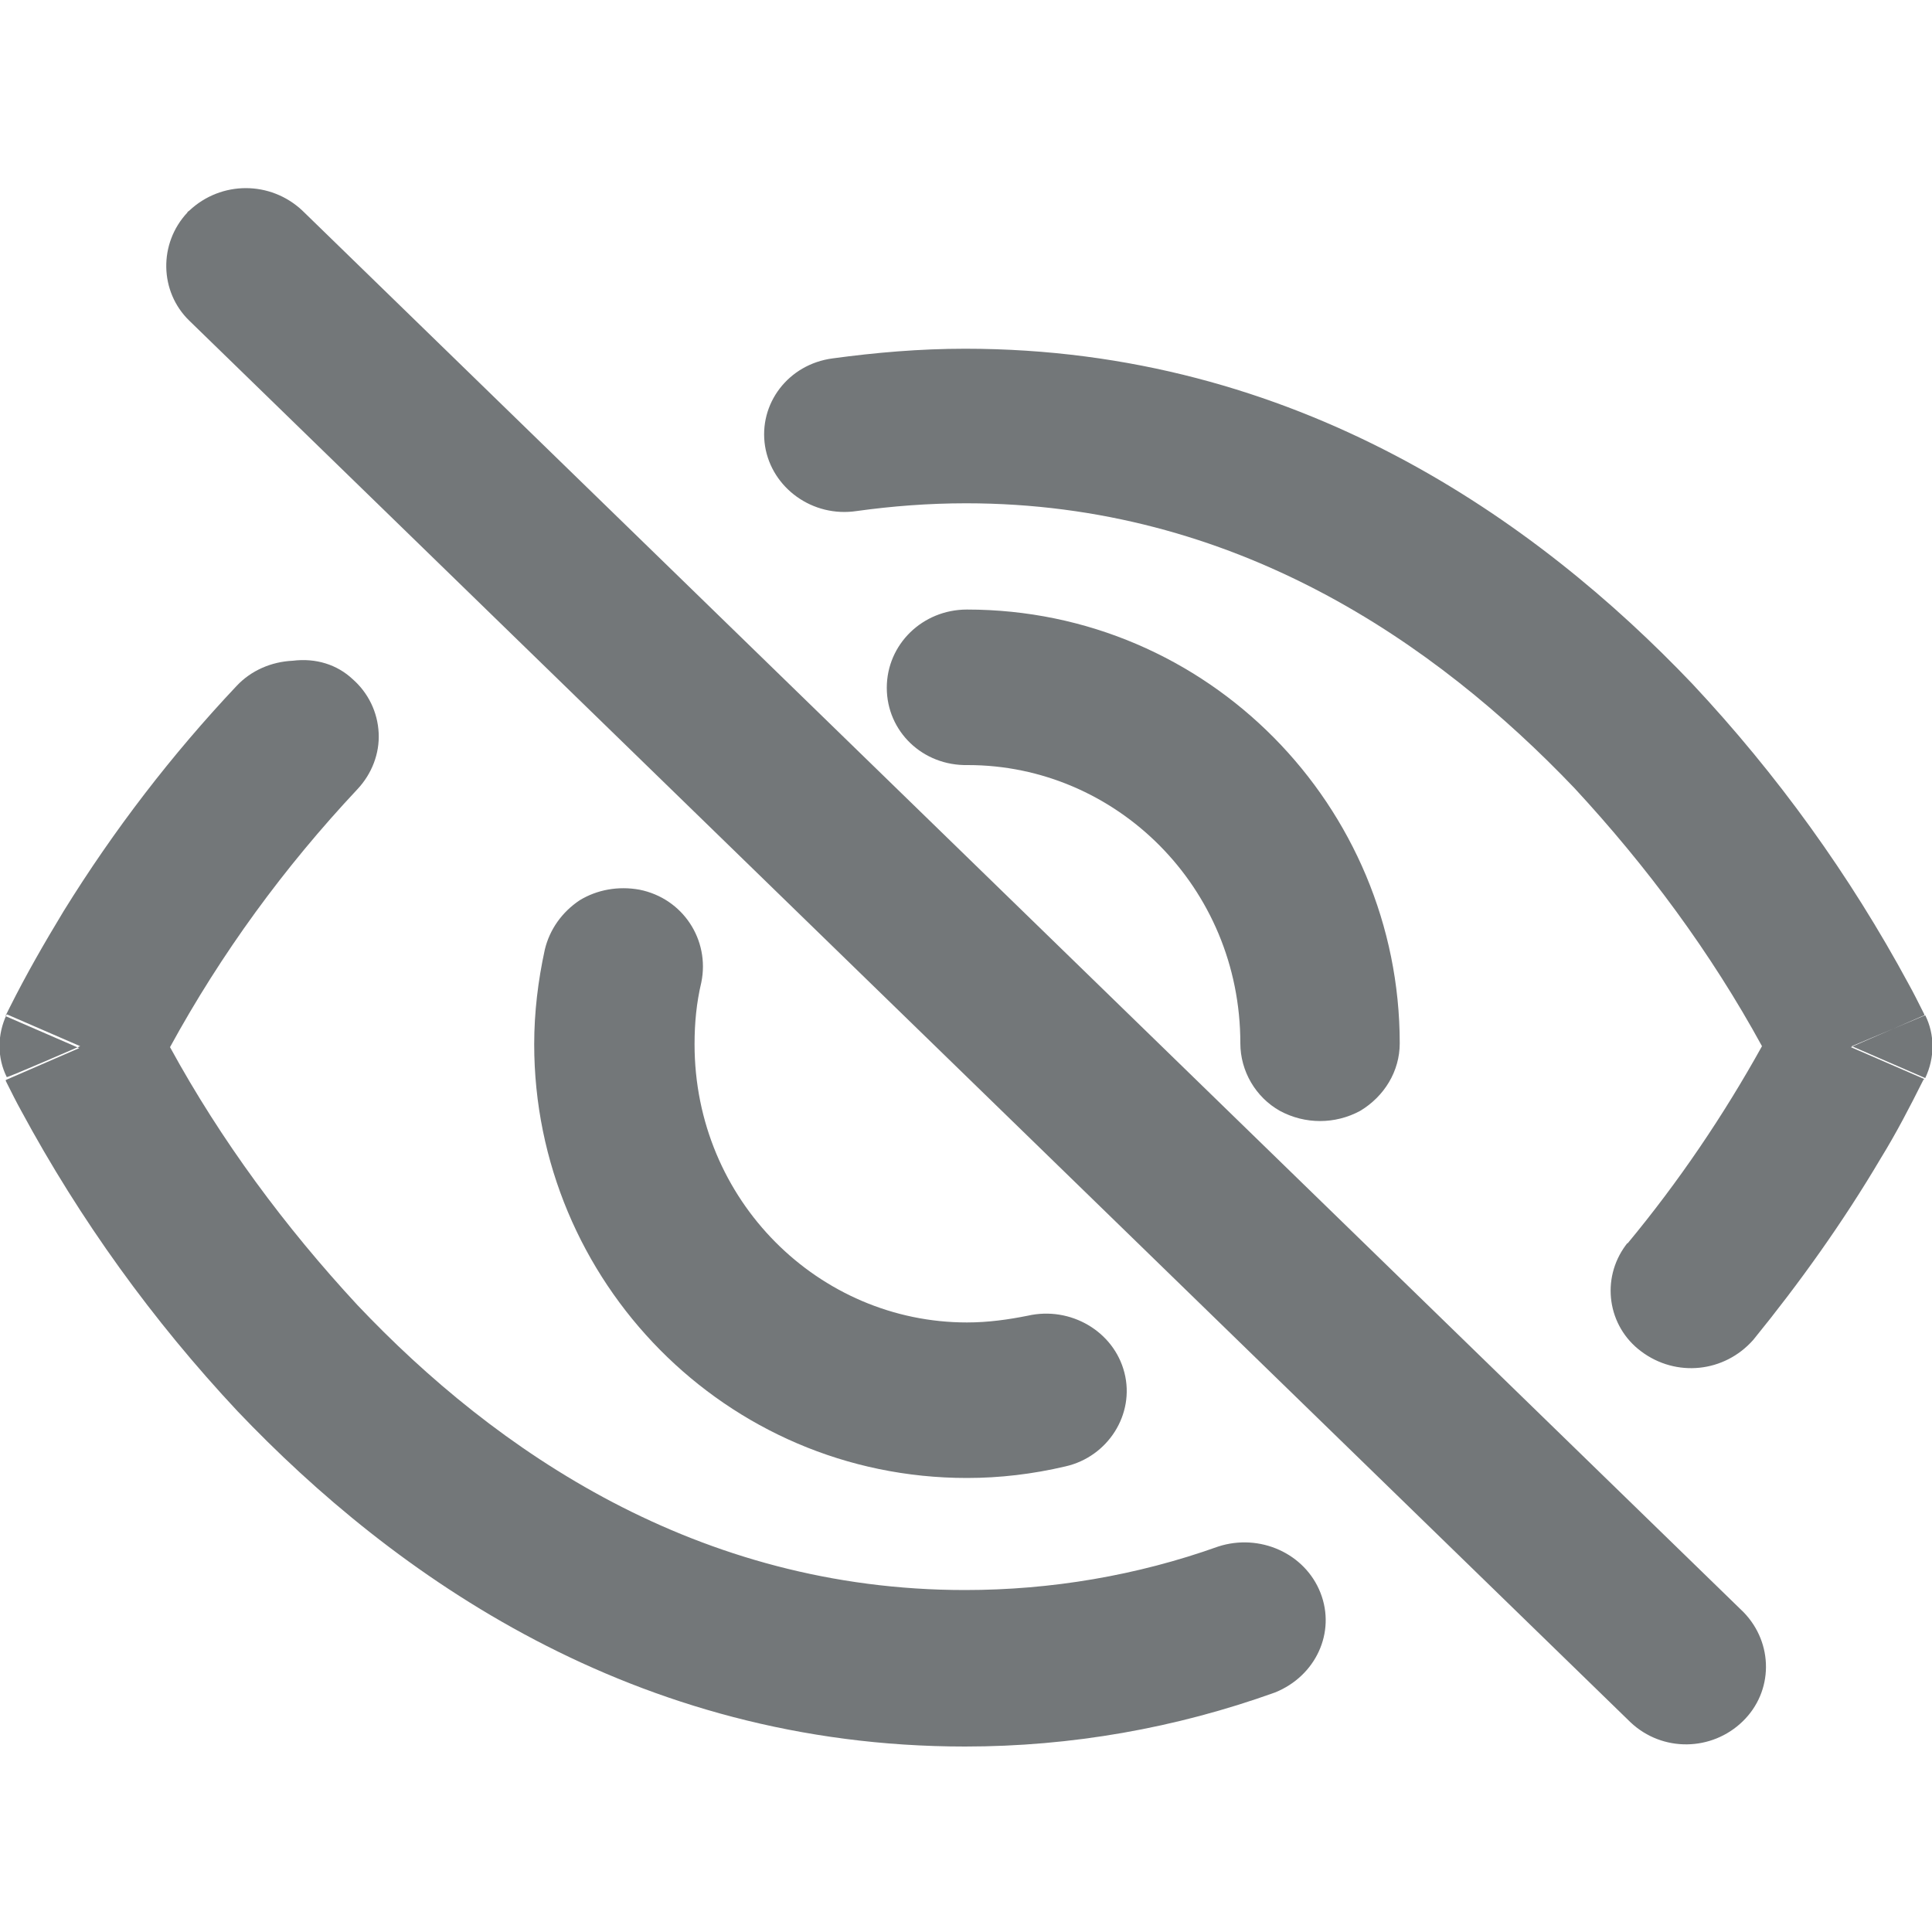 <?xml version="1.0" encoding="utf-8"?>
<!-- Generator: Adobe Illustrator 19.0.0, SVG Export Plug-In . SVG Version: 6.00 Build 0)  -->
<svg version="1.1" id="图层_1" xmlns="http://www.w3.org/2000/svg" xmlns:xlink="http://www.w3.org/1999/xlink" x="0px" y="0px"
	 viewBox="-320 495.5 200 200" style="enable-background:new -320 495.5 200 200;" xml:space="preserve">
<style type="text/css">
	.st0{fill:#737779;}
</style>
<path class="st0" d="M-220,547.6c-3.9,0-7.7,0.3-11.3,0.8c-4.6,0.7-8.8-2.4-9.5-6.7c-0.7-4.4,2.4-8.5,7-9.1c4.4-0.6,9-1,13.7-1
	c34.3,0,59.2,17.8,75.3,34.7c8.8,9.4,16.3,19.8,22.4,31.1c0.5,0.9,1,1.9,1.5,2.9l0.1,0.2l0,0.1v0l0,0l-7.6,3.3l7.6,3.3l0,0l0,0
	l-0.1,0.1c-1.4,2.8-2.8,5.5-4.4,8.1c-3.9,6.6-8.4,12.9-13.2,18.8c-3,3.4-8,3.9-11.6,1.2c-3.5-2.6-4.2-7.5-1.6-11
	c0.1-0.1,0.1-0.2,0.2-0.2c5.3-6.4,9.9-13.2,13.9-20.4c-5.3-9.7-11.9-18.6-19.4-26.7C-171.4,562-192.2,547.6-220,547.6z
	 M-128.3,603.8l7.6,3.3c1-2.1,1-4.5,0-6.5L-128.3,603.8z M-283.5,565.8c1.6,1.4,2.6,3.4,2.7,5.6c0.1,2.1-0.7,4.2-2.2,5.8
	c-7.6,8.1-14.1,17-19.4,26.7c5.3,9.7,11.9,18.6,19.4,26.7c14.3,15.1,35.2,29.5,62.9,29.5c8.9,0,17.8-1.5,26.2-4.5
	c4.3-1.4,9,0.7,10.6,4.8c1.6,4.1-0.5,8.6-4.7,10.3c-10.3,3.7-21.1,5.6-32.1,5.6c-34.3,0-59.2-17.8-75.3-34.7
	c-8.8-9.4-16.3-19.8-22.4-31.1c-0.5-0.9-1-1.9-1.5-2.9l-0.1-0.2l0-0.1l0,0v0l7.6-3.3l-7.6-3.3l0,0l0,0l0-0.1l0.1-0.2l0.3-0.6
	c1.7-3.4,3.6-6.7,5.6-10c5.2-8.4,11.2-16.2,17.9-23.3c1.5-1.6,3.6-2.5,5.8-2.6C-287.3,563.6-285.1,564.3-283.5,565.8L-283.5,565.8z
	 M-311.7,603.8l-7.6-3.3c-1,2.1-1,4.5,0,6.5C-319.3,607.1-311.7,603.8-311.7,603.8z"/>
<path class="st0" d="M-228.2,566.7c0-4.5,3.7-8.1,8.3-8.1c25,0,44.8,20.4,44.8,44.9c0,2.9-1.6,5.5-4.1,7c-2.6,1.4-5.7,1.4-8.3,0
	c-2.5-1.4-4.1-4.1-4.1-7c0-16.2-12.9-28.8-28.2-28.8C-224.5,574.8-228.2,571.2-228.2,566.7z M-253.8,587.6c4.5,0.9,7.3,5.2,6.4,9.6
	c-0.5,2.1-0.7,4.2-0.7,6.4c0,16.2,12.9,28.8,28.2,28.8c2.2,0,4.3-0.3,6.3-0.7c4.4-1,8.9,1.6,10,5.9c1.1,4.3-1.7,8.7-6.1,9.7
	c-3.4,0.8-6.8,1.2-10.2,1.2c-25,0-44.8-20.4-44.8-44.9c0-3.3,0.4-6.6,1.1-9.8c0.5-2.1,1.8-3.9,3.6-5.1
	C-258.2,587.6-256,587.2-253.8,587.6L-253.8,587.6L-253.8,587.6z M-300.4,517.3c3.3-3.1,8.4-3.1,11.7,0l149.2,145.1
	c3.1,3.2,3.1,8.2-0.1,11.3c-3.2,3.1-8.3,3.2-11.6,0.1l-149.2-145.1c-3.1-3-3.2-8-0.2-11.2C-300.6,517.4-300.5,517.4-300.4,517.3z"/>
</svg>
